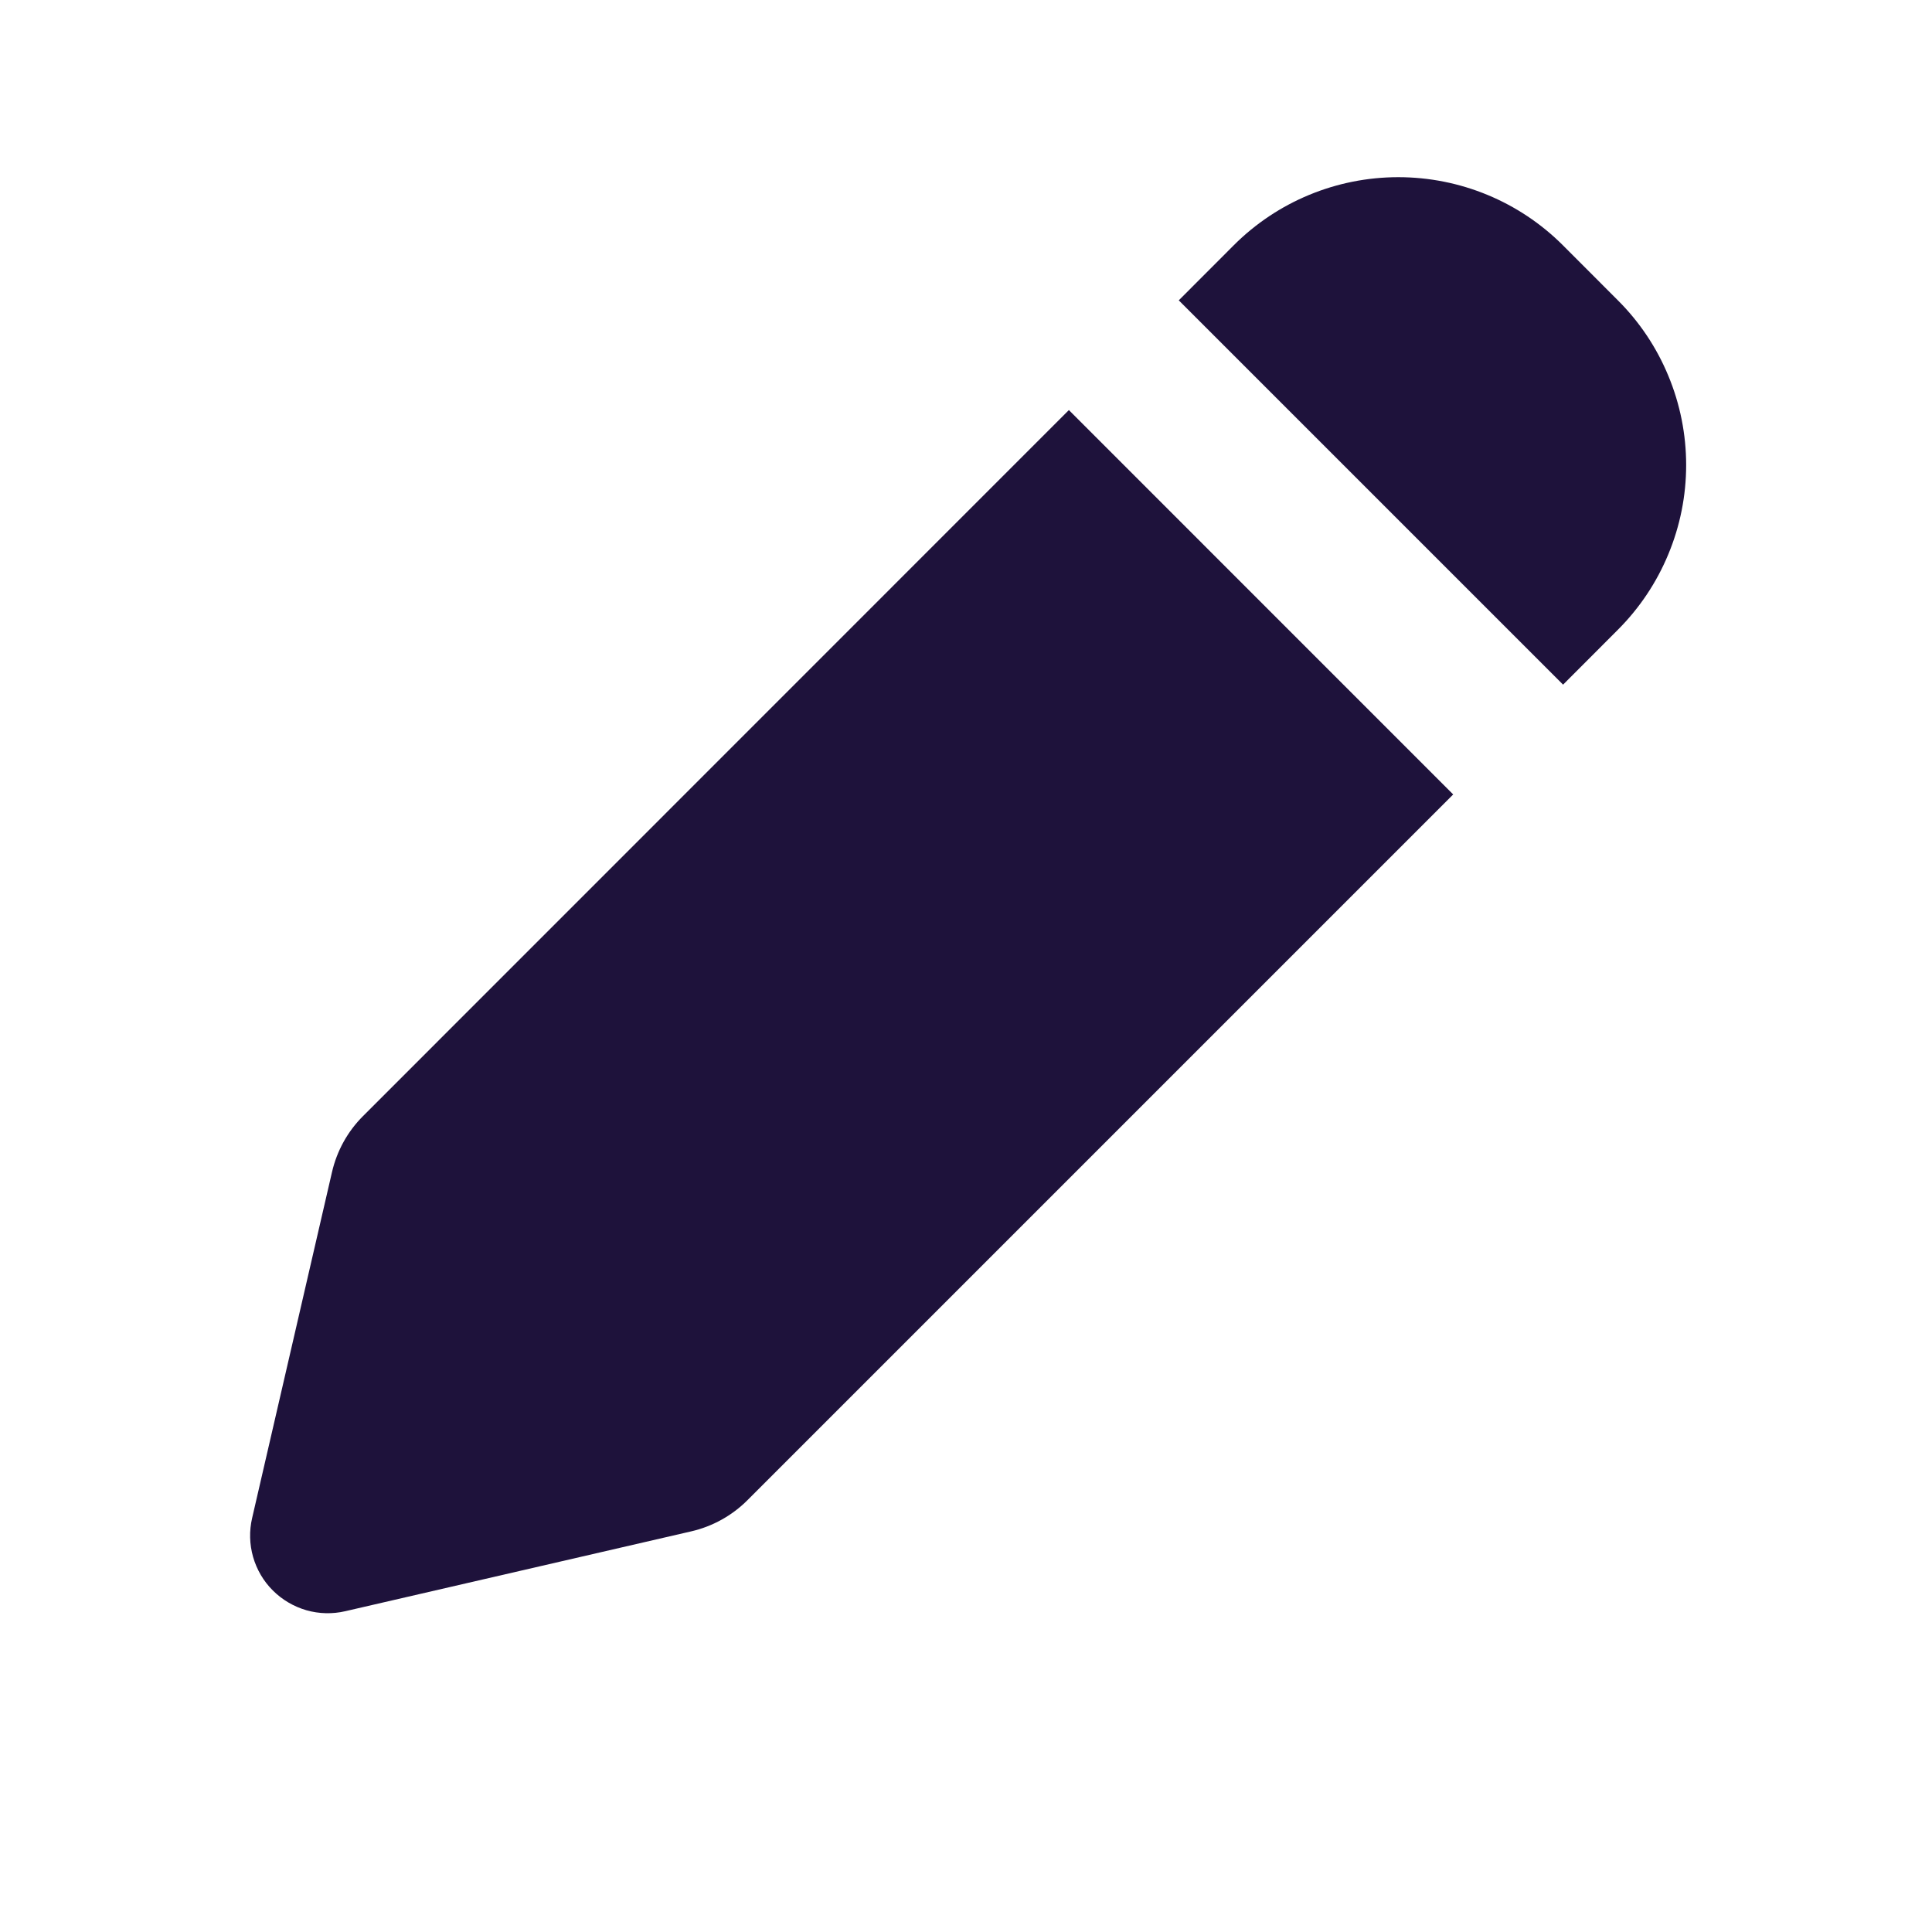 <svg width="24" height="24" viewBox="0 0 24 24" fill="none" xmlns="http://www.w3.org/2000/svg">
<path fill-rule="evenodd" clip-rule="evenodd" d="M19.416 3.048C18.873 2.505 18.138 2.201 17.37 2.201C16.603 2.201 15.867 2.505 15.325 3.048L14.643 3.731L19.417 8.505L20.098 7.823C20.367 7.554 20.58 7.235 20.725 6.884C20.871 6.533 20.946 6.157 20.946 5.777C20.946 5.397 20.871 5.02 20.725 4.669C20.58 4.318 20.367 3.999 20.098 3.731L19.416 3.048ZM18.052 9.869L13.278 5.094L4.511 13.863C4.319 14.054 4.185 14.296 4.124 14.561L3.132 18.858C3.095 19.017 3.099 19.183 3.144 19.341C3.189 19.498 3.273 19.642 3.389 19.757C3.505 19.873 3.648 19.957 3.806 20.003C3.963 20.048 4.13 20.052 4.289 20.015L8.587 19.023C8.851 18.962 9.093 18.828 9.284 18.637L18.052 9.869Z" fill="#1E123B"/>
</svg>
